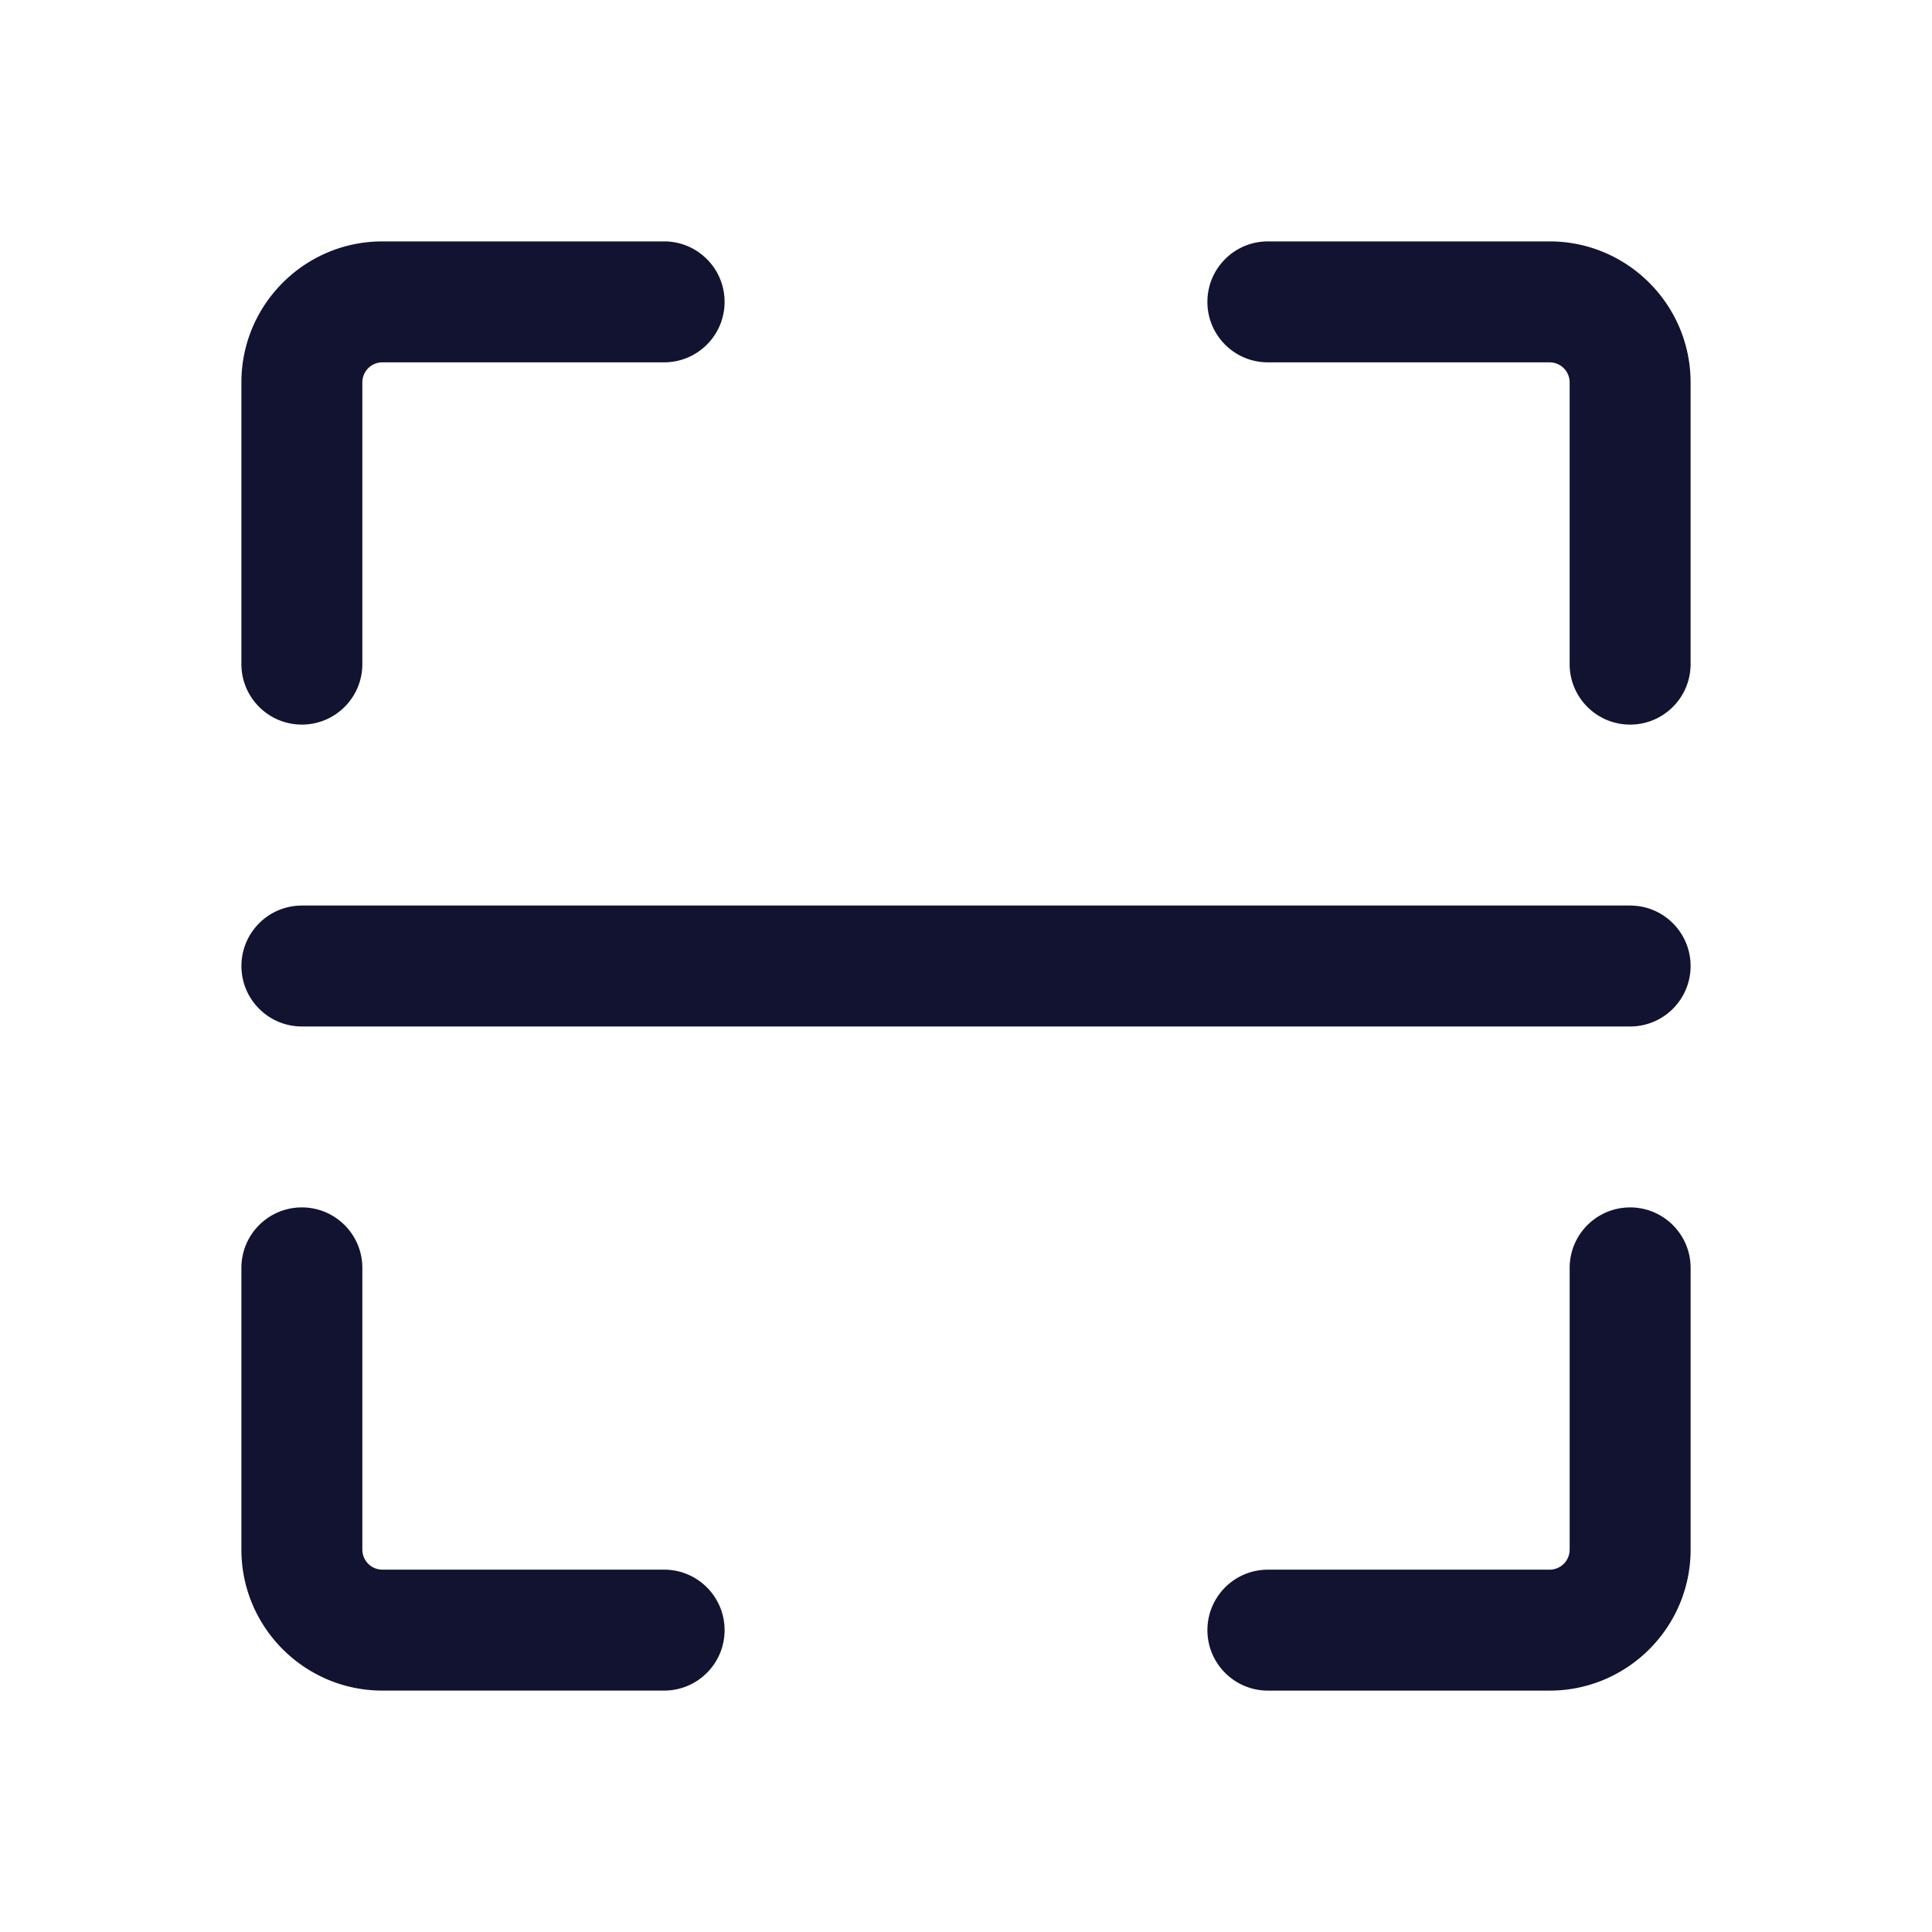 <svg xmlns="http://www.w3.org/2000/svg" width="500" height="500" style="width:100%;height:100%;transform:translate3d(0,0,0);content-visibility:visible" viewBox="0 0 500 500"><defs><clipPath id="a"><path d="M0 0h500v500H0z"/></clipPath><clipPath id="f"><path d="M0 0h500v500H0z"/></clipPath><clipPath id="e"><path d="M0 0h500v500H0z"/></clipPath><clipPath id="d"><path d="M0 0h500v500H0z"/></clipPath><clipPath id="c"><path d="M0 0h500v500H0z"/></clipPath><clipPath id="b"><path d="M0 0h500v500H0z"/></clipPath></defs><g clip-path="url(#a)"><g clip-path="url(#b)" opacity="0" style="display:block"><g class="primary design" opacity="1" style="display:block"><path fill="#121330" d="M421.06 210.5v78h-343v-78h343z"/><path fill="none" stroke="#121330" stroke-linecap="round" stroke-linejoin="round" stroke-width="31.3" d="M421.06 210.5v78h-343v-78h343z"/></g><path fill="#121330" d="M401.046 437.528h-72.917c-8.644 0-15.65-7.007-15.65-15.65s7.006-15.65 15.65-15.65h72.917a5.19 5.19 0 0 0 5.182-5.184v-72.916c0-8.643 7.007-15.65 15.651-15.65s15.65 7.007 15.65 15.65v72.916c0 20.117-16.366 36.484-36.483 36.484zM78.123 187.522c-8.644 0-15.65-7.006-15.65-15.649V98.956c0-20.117 16.366-36.482 36.483-36.482h72.917c8.644 0 15.65 7.006 15.65 15.649 0 8.643-7.006 15.65-15.65 15.65H98.956a5.189 5.189 0 0 0-5.182 5.183v72.917c0 8.643-7.007 15.649-15.651 15.649zm93.75 250.001H98.956c-20.117 0-36.483-16.366-36.483-36.483v-72.916c0-8.643 7.006-15.649 15.65-15.649s15.651 7.006 15.651 15.649v72.916a5.19 5.19 0 0 0 5.182 5.184h72.917c8.644 0 15.65 7.007 15.65 15.65s-7.006 15.649-15.65 15.649zm250-249.997c-8.644 0-15.65-7.007-15.65-15.65V98.96a5.19 5.19 0 0 0-5.184-5.184h-72.916c-8.644 0-15.65-7.007-15.65-15.65s7.006-15.65 15.65-15.65h72.916c20.117 0 36.484 16.367 36.484 36.484v72.916c0 8.643-7.006 15.65-15.65 15.65z" class="primary design" opacity="1" style="display:block"/></g><g clip-path="url(#c)" opacity="0" style="display:block"><path fill="none" class="primary design" style="display:none"/><g class="primary design" style="display:none"><path/><path fill="none"/></g><path fill="#121330" d="M401.046 437.528h-72.917c-8.644 0-15.65-7.007-15.65-15.65s7.006-15.65 15.65-15.65h72.917a5.19 5.19 0 0 0 5.182-5.184v-72.916c0-8.643 7.007-15.65 15.651-15.65s15.65 7.007 15.65 15.65v72.916c0 20.117-16.366 36.484-36.483 36.484zM78.123 187.522c-8.644 0-15.65-7.006-15.65-15.649V98.956c0-20.117 16.366-36.482 36.483-36.482h72.917c8.644 0 15.65 7.006 15.65 15.649 0 8.643-7.006 15.65-15.65 15.65H98.956a5.189 5.189 0 0 0-5.182 5.183v72.917c0 8.643-7.007 15.649-15.651 15.649zm93.75 250.001H98.956c-20.117 0-36.483-16.366-36.483-36.483v-72.916c0-8.643 7.006-15.649 15.65-15.649s15.651 7.006 15.651 15.649v72.916a5.19 5.19 0 0 0 5.182 5.184h72.917c8.644 0 15.65 7.007 15.65 15.65s-7.006 15.649-15.65 15.649zm250-249.997c-8.644 0-15.65-7.007-15.65-15.65V98.96a5.19 5.19 0 0 0-5.184-5.184h-72.916c-8.644 0-15.65-7.007-15.65-15.65s7.006-15.65 15.65-15.65h72.916c20.117 0 36.484 16.367 36.484 36.484v72.916c0 8.643-7.006 15.65-15.65 15.65z" class="primary design" opacity="1" style="display:block"/><path fill="#121330" d="M171.875 15.65h-343.75c-8.644 0-15.65-7.007-15.65-15.65s7.006-15.65 15.65-15.65h343.75c8.644 0 15.65 7.007 15.65 15.65s-7.006 15.65-15.65 15.65z" class="primary design" opacity="1" style="display:block" transform="translate(250.003 250.003)"/><path fill="none" class="primary design" style="display:none"/><g class="primary design" style="display:none"><path/><path/></g><path fill="none" class="primary design" style="display:none"/><path fill="none" class="primary design" style="display:none"/></g><g clip-path="url(#d)" opacity="0" style="display:block"><path fill="none" class="primary design" style="display:none"/><g class="primary design" style="display:none"><path/><path fill="none"/></g><path fill="#121330" d="M401.046 437.528h-72.917c-8.644 0-15.65-7.007-15.65-15.65s7.006-15.65 15.65-15.65h72.917a5.19 5.19 0 0 0 5.182-5.184v-72.916c0-8.643 7.007-15.65 15.651-15.65s15.65 7.007 15.65 15.65v72.916c0 20.117-16.366 36.484-36.483 36.484zM78.123 187.522c-8.644 0-15.65-7.006-15.65-15.649V98.956c0-20.117 16.366-36.482 36.483-36.482h72.917c8.644 0 15.65 7.006 15.65 15.649 0 8.643-7.006 15.65-15.65 15.65H98.956a5.189 5.189 0 0 0-5.182 5.183v72.917c0 8.643-7.007 15.649-15.651 15.649zm93.75 250.001H98.956c-20.117 0-36.483-16.366-36.483-36.483v-72.916c0-8.643 7.006-15.649 15.65-15.649s15.651 7.006 15.651 15.649v72.916a5.19 5.19 0 0 0 5.182 5.184h72.917c8.644 0 15.65 7.007 15.65 15.65s-7.006 15.649-15.65 15.649zm250-249.997c-8.644 0-15.65-7.007-15.65-15.65V98.96a5.19 5.19 0 0 0-5.184-5.184h-72.916c-8.644 0-15.65-7.007-15.65-15.65s7.006-15.65 15.65-15.65h72.916c20.117 0 36.484 16.367 36.484 36.484v72.916c0 8.643-7.006 15.65-15.65 15.65z" class="primary design" opacity="1" style="display:block"/><path fill="#121330" d="M171.875 15.65h-343.75c-8.644 0-15.65-7.007-15.65-15.65s7.006-15.65 15.65-15.65h343.75c8.644 0 15.65 7.007 15.65 15.65s-7.006 15.65-15.65 15.65z" class="primary design" opacity="1" style="display:block" transform="translate(250.003 250.003)"/><g class="primary design" style="display:none"><path/><path/></g><path fill="none" class="primary design" style="display:none"/><path fill="none" class="primary design" style="display:none"/></g><g clip-path="url(#e)" style="display:block"><path fill="none" class="primary design" style="display:none"/><g class="primary design" style="display:none"><path/><path fill="none"/></g><path fill="#121330" d="M401.046 437.528h-72.917c-8.644 0-15.65-7.007-15.65-15.65s7.006-15.65 15.65-15.65h72.917a5.19 5.19 0 0 0 5.182-5.184v-72.916c0-8.643 7.007-15.65 15.651-15.65s15.65 7.007 15.65 15.65v72.916c0 20.117-16.366 36.484-36.483 36.484zM78.123 187.522c-8.644 0-15.65-7.006-15.65-15.649V98.956c0-20.117 16.366-36.482 36.483-36.482h72.917c8.644 0 15.65 7.006 15.65 15.649 0 8.643-7.006 15.65-15.65 15.65H98.956a5.189 5.189 0 0 0-5.182 5.183v72.917c0 8.643-7.007 15.649-15.651 15.649zm93.75 250.001H98.956c-20.117 0-36.483-16.366-36.483-36.483v-72.916c0-8.643 7.006-15.649 15.65-15.649s15.651 7.006 15.651 15.649v72.916a5.19 5.19 0 0 0 5.182 5.184h72.917c8.644 0 15.65 7.007 15.65 15.65s-7.006 15.649-15.65 15.649zm250-249.997c-8.644 0-15.65-7.007-15.65-15.65V98.96a5.19 5.19 0 0 0-5.184-5.184h-72.916c-8.644 0-15.65-7.007-15.65-15.65s7.006-15.65 15.65-15.65h72.916c20.117 0 36.484 16.367 36.484 36.484v72.916c0 8.643-7.006 15.65-15.65 15.65z" class="primary design" style="display:block"/><path fill="#121330" d="M171.875 15.65h-343.75c-8.644 0-15.65-7.007-15.65-15.65s7.006-15.65 15.65-15.65h343.75c8.644 0 15.65 7.007 15.65 15.65s-7.006 15.65-15.65 15.65z" class="primary design" style="display:block" transform="translate(250.003 250.003)"/><g class="primary design" style="display:none"><path/><path/><path/><path/></g><path class="primary design" style="display:none"/></g><g clip-path="url(#f)" opacity="0" style="display:block"><path fill="none" class="primary design" style="display:none"/><path fill="none" class="primary design" style="display:none"/><g class="primary design" style="display:none"><path/><path/><path/><path/></g><path class="primary design" style="display:none"/></g><g class="com" style="display:none"><path/><path/><path/><path/><path/><path/><path/><path/><path/><path/><path/><path/></g></g></svg>